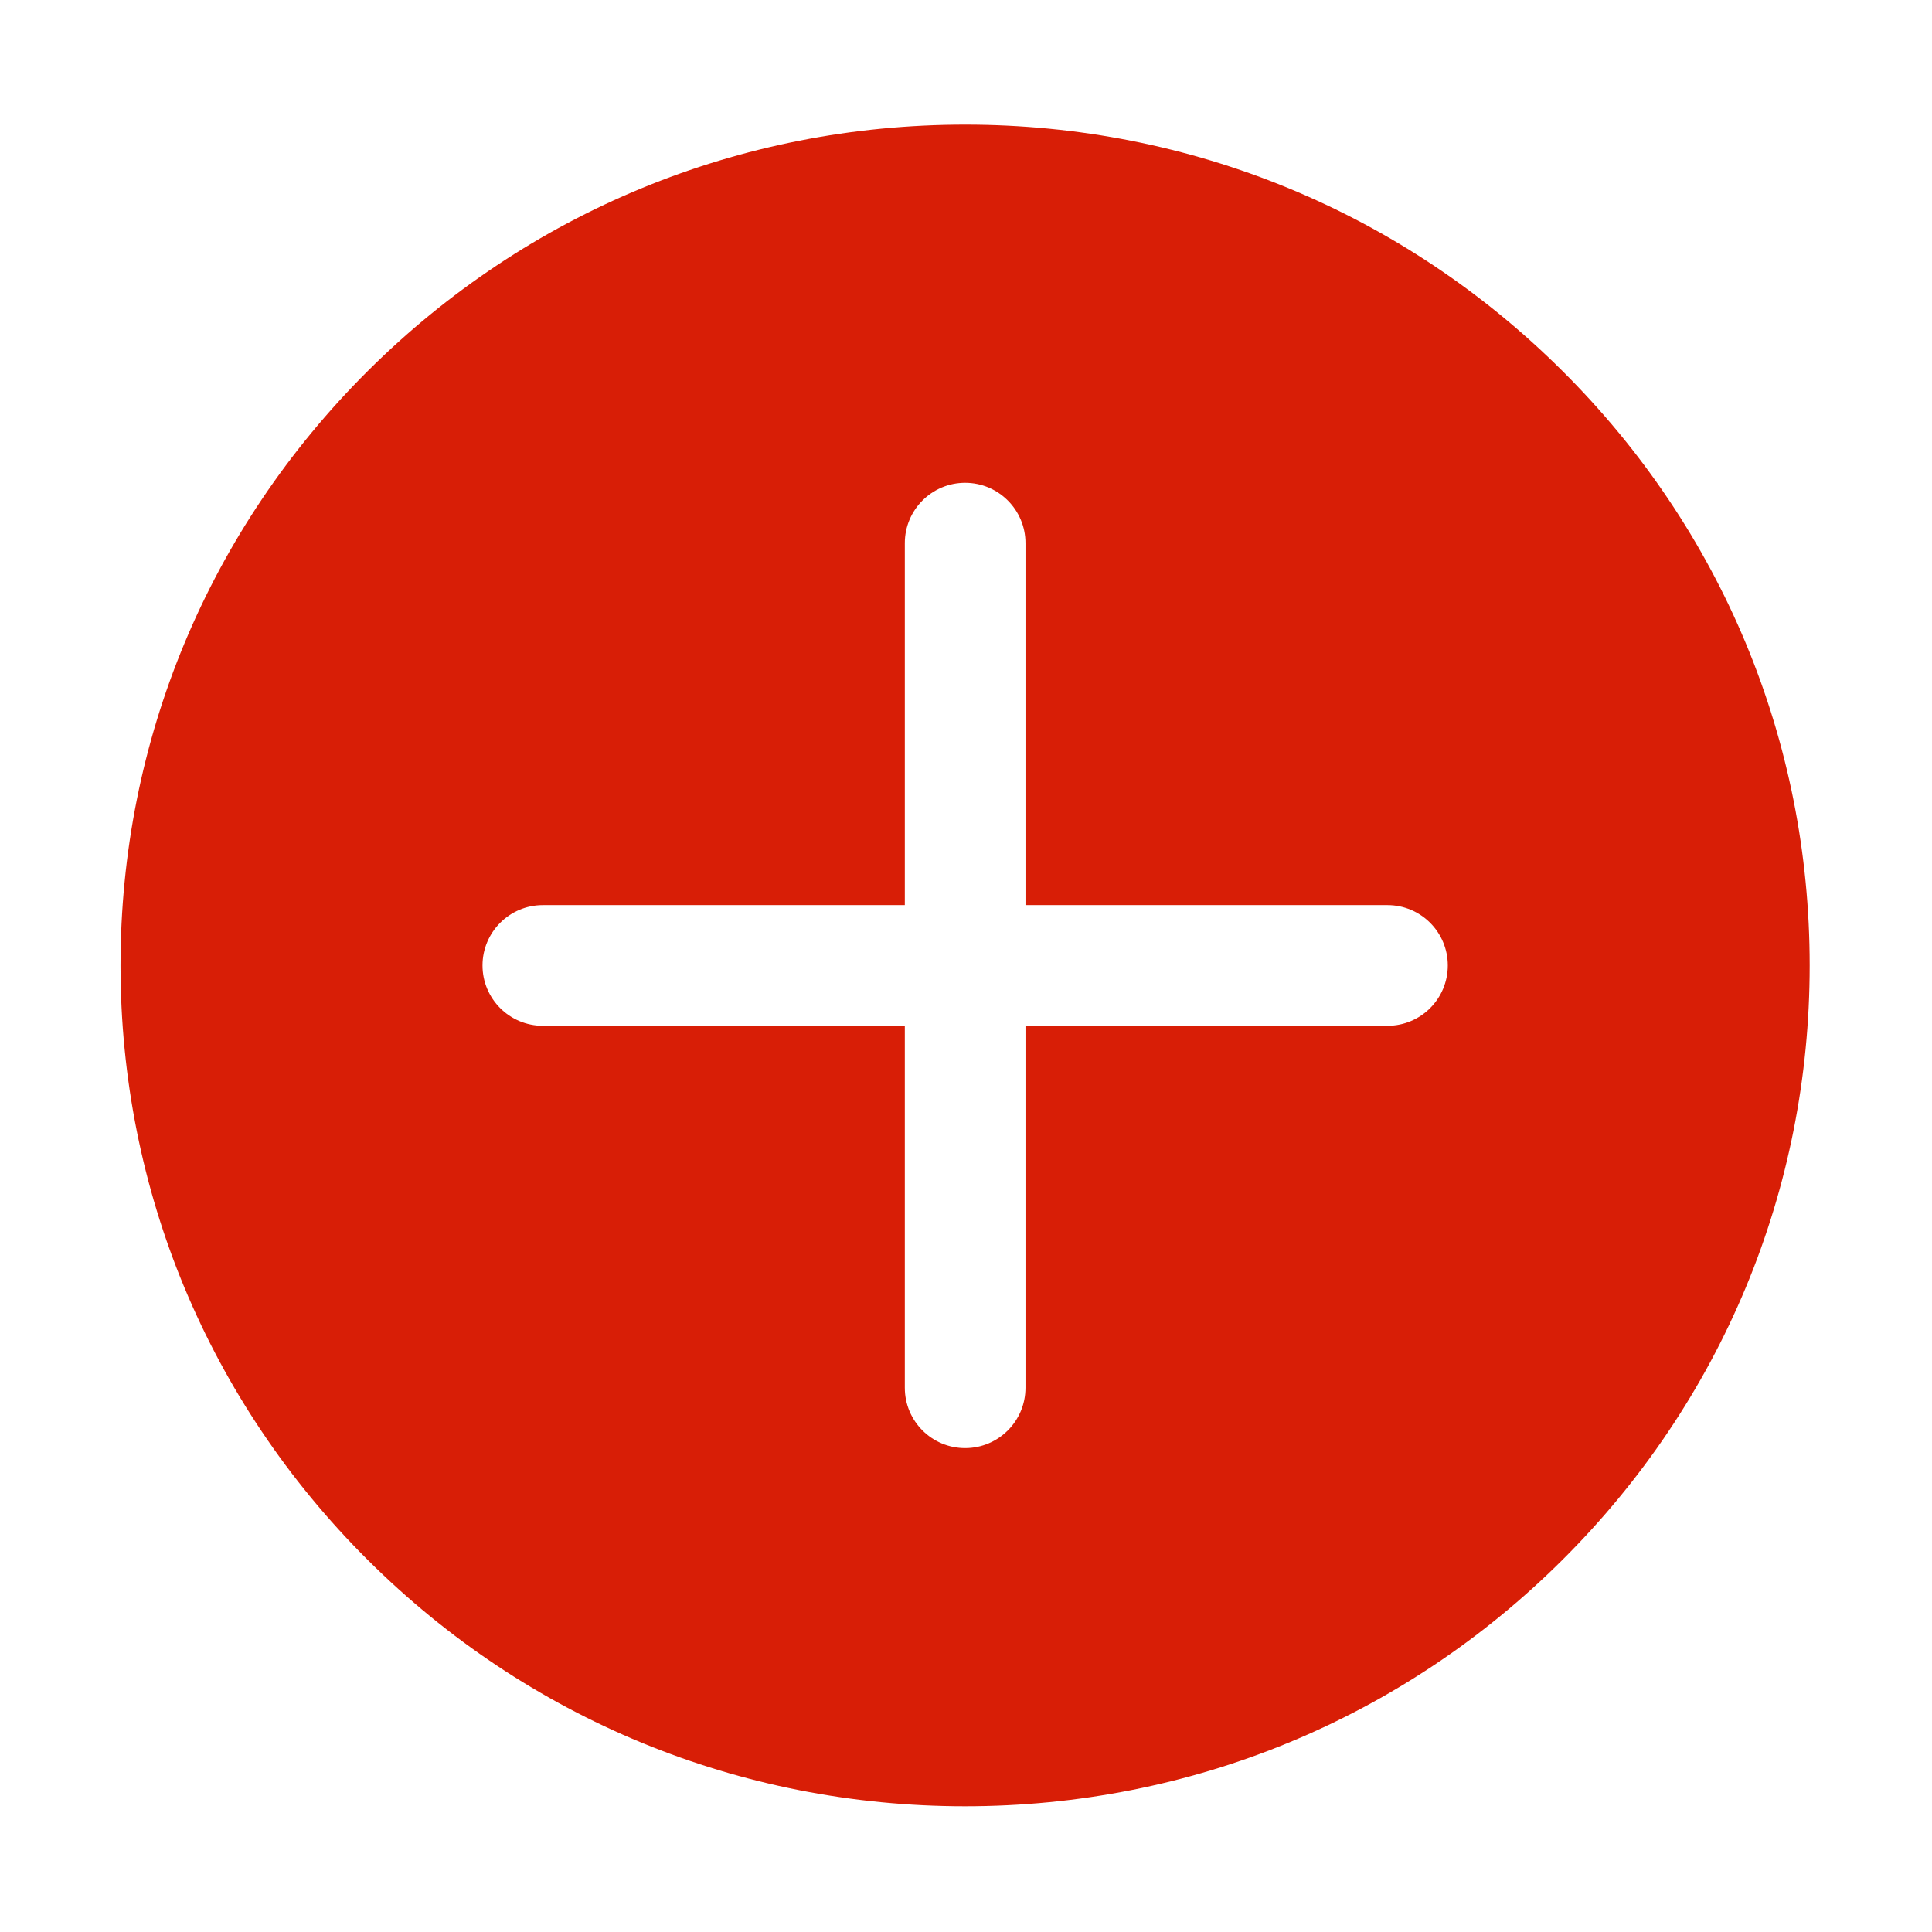 <?xml version="1.0" standalone="no"?><!DOCTYPE svg PUBLIC "-//W3C//DTD SVG 1.1//EN" "http://www.w3.org/Graphics/SVG/1.1/DTD/svg11.dtd"><svg t="1557379846885" class="icon" style="" viewBox="0 0 1024 1024" version="1.1" xmlns="http://www.w3.org/2000/svg" p-id="2553" xmlns:xlink="http://www.w3.org/1999/xlink" width="24" height="24"><defs><style type="text/css"></style></defs><path d="M828.02 196.518C743.477 112.384 631.108 66.05 511.546 66.05c-119.558 0-231.954 46.333-316.5 130.467-84.578 84.162-131.17 196.112-131.17 315.195 0 119.112 46.592 231.028 131.135 315.189 84.548 84.133 196.946 130.467 316.507 130.467 119.56 0 231.96-46.334 316.474-130.467 84.611-84.19 131.198-196.14 131.169-315.222 0.03-119.086-46.529-231-131.141-315.162z m-92.63 347.167H543.525v191.863c0 17.683-14.326 31.975-31.98 31.975-17.646 0-31.973-14.292-31.973-31.975V543.685H287.711c-17.648 0-31.972-14.324-31.972-31.972 0-17.653 14.324-31.98 31.972-31.98h191.863v-191.86c0-17.649 14.326-31.975 31.973-31.975 17.654 0 31.98 14.326 31.98 31.974v191.861h191.862c17.682 0 31.973 14.327 31.973 31.98 0 17.648-14.291 31.972-31.973 31.972z m0 0" fill="#d81e06" p-id="2554"></path></svg>